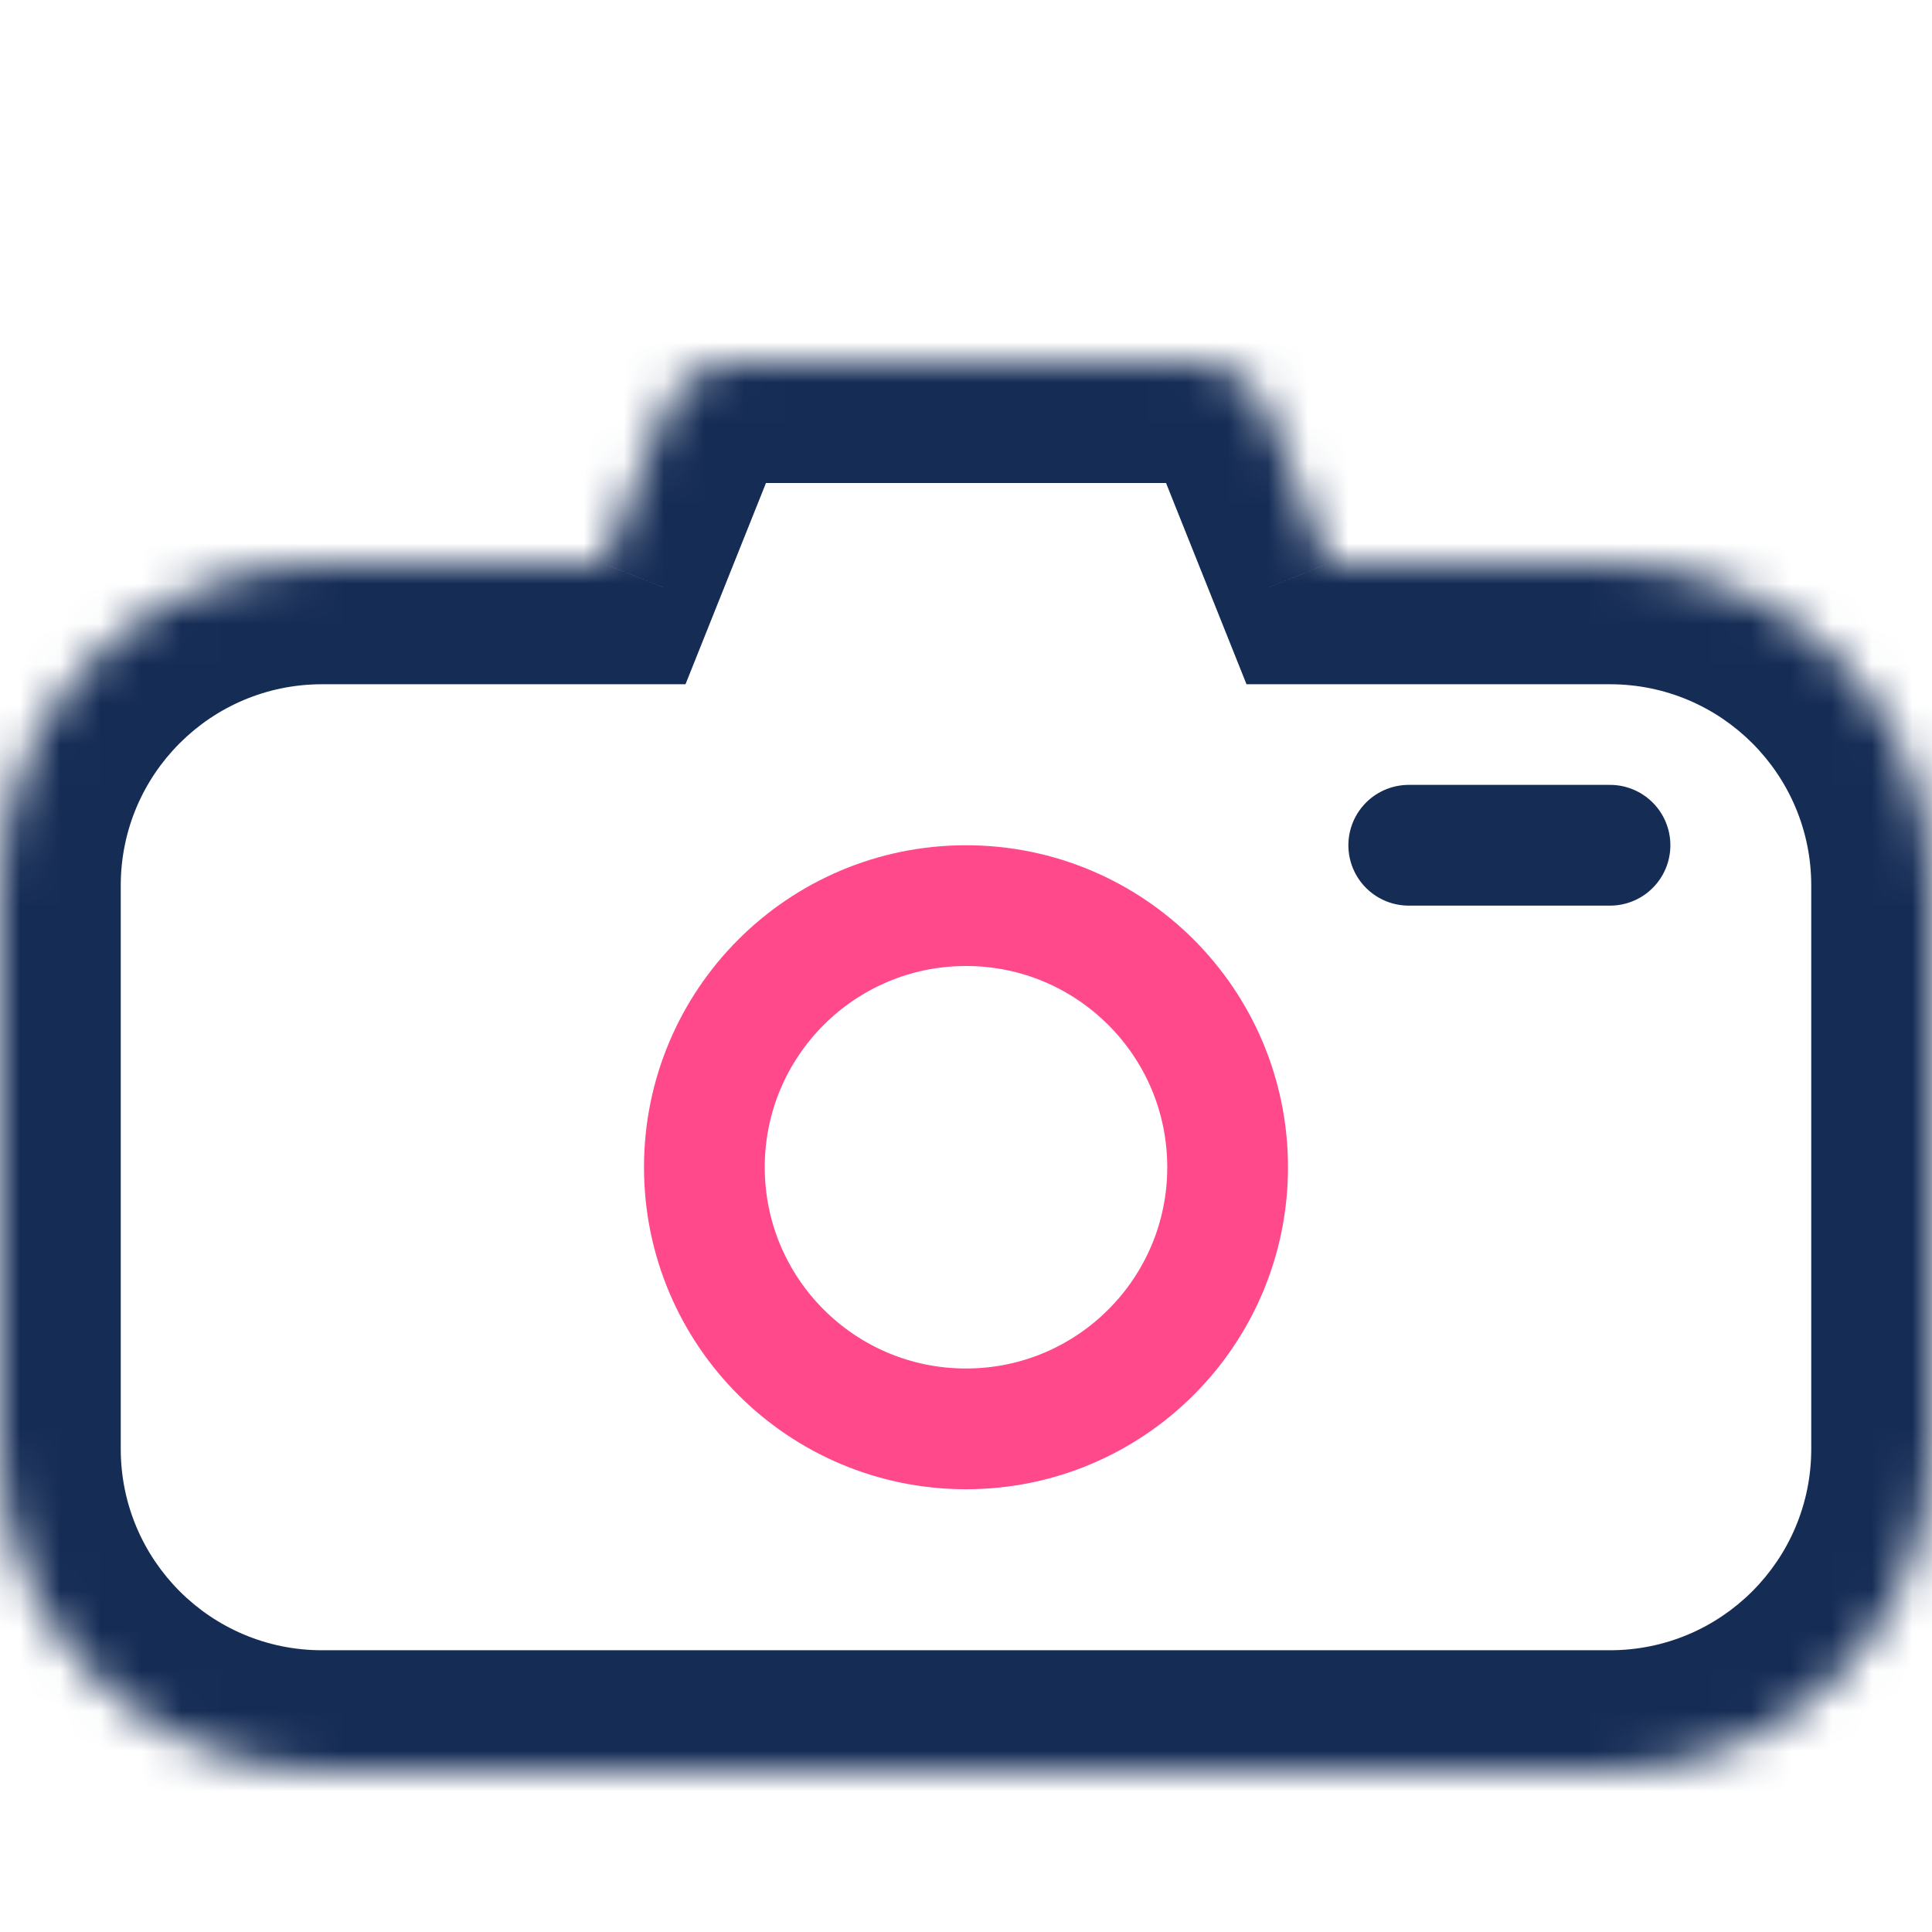 <svg width="48" height="48" viewBox="0 0 48 48" fill="none" xmlns="http://www.w3.org/2000/svg">
<mask id="path-1-inside-1_14_21" fill="white">
<path fill-rule="evenodd" clip-rule="evenodd" d="M18.354 9C17.536 9 16.801 9.498 16.497 10.257L15 14H8C3.582 14 0 17.582 0 22V36C0 40.418 3.582 44 8 44H40C44.418 44 48 40.418 48 36V22C48 17.582 44.418 14 40 14H33L31.503 10.257C31.199 9.498 30.464 9 29.646 9H18.354Z"/>
</mask>
<path d="M16.497 10.257L19.282 11.371V11.371L16.497 10.257ZM15 14V17H17.031L17.785 15.114L15 14ZM33 14L30.215 15.114L30.969 17H33V14ZM31.503 10.257L28.718 11.371V11.371L31.503 10.257ZM19.282 11.371C19.131 11.751 18.763 12 18.354 12V6C16.309 6 14.471 7.245 13.712 9.143L19.282 11.371ZM17.785 15.114L19.282 11.371L13.712 9.143L12.215 12.886L17.785 15.114ZM8 17H15V11H8V17ZM3 22C3 19.239 5.239 17 8 17V11C1.925 11 -3 15.925 -3 22H3ZM3 36V22H-3V36H3ZM8 41C5.239 41 3 38.761 3 36H-3C-3 42.075 1.925 47 8 47V41ZM40 41H8V47H40V41ZM45 36C45 38.761 42.761 41 40 41V47C46.075 47 51 42.075 51 36H45ZM45 22V36H51V22H45ZM40 17C42.761 17 45 19.239 45 22H51C51 15.925 46.075 11 40 11V17ZM33 17H40V11H33V17ZM28.718 11.371L30.215 15.114L35.785 12.886L34.288 9.143L28.718 11.371ZM29.646 12C29.237 12 28.869 11.751 28.718 11.371L34.288 9.143C33.529 7.245 31.691 6 29.646 6V12ZM18.354 12H29.646V6H18.354V12Z" fill="#152C55" mask="url(#path-1-inside-1_14_21)"/>
<circle cx="24" cy="29" r="6.5" stroke="#FF498B" stroke-width="3"/>
<path d="M40 21H35" stroke="#152C55" stroke-width="3" stroke-linecap="round"/>
</svg>
